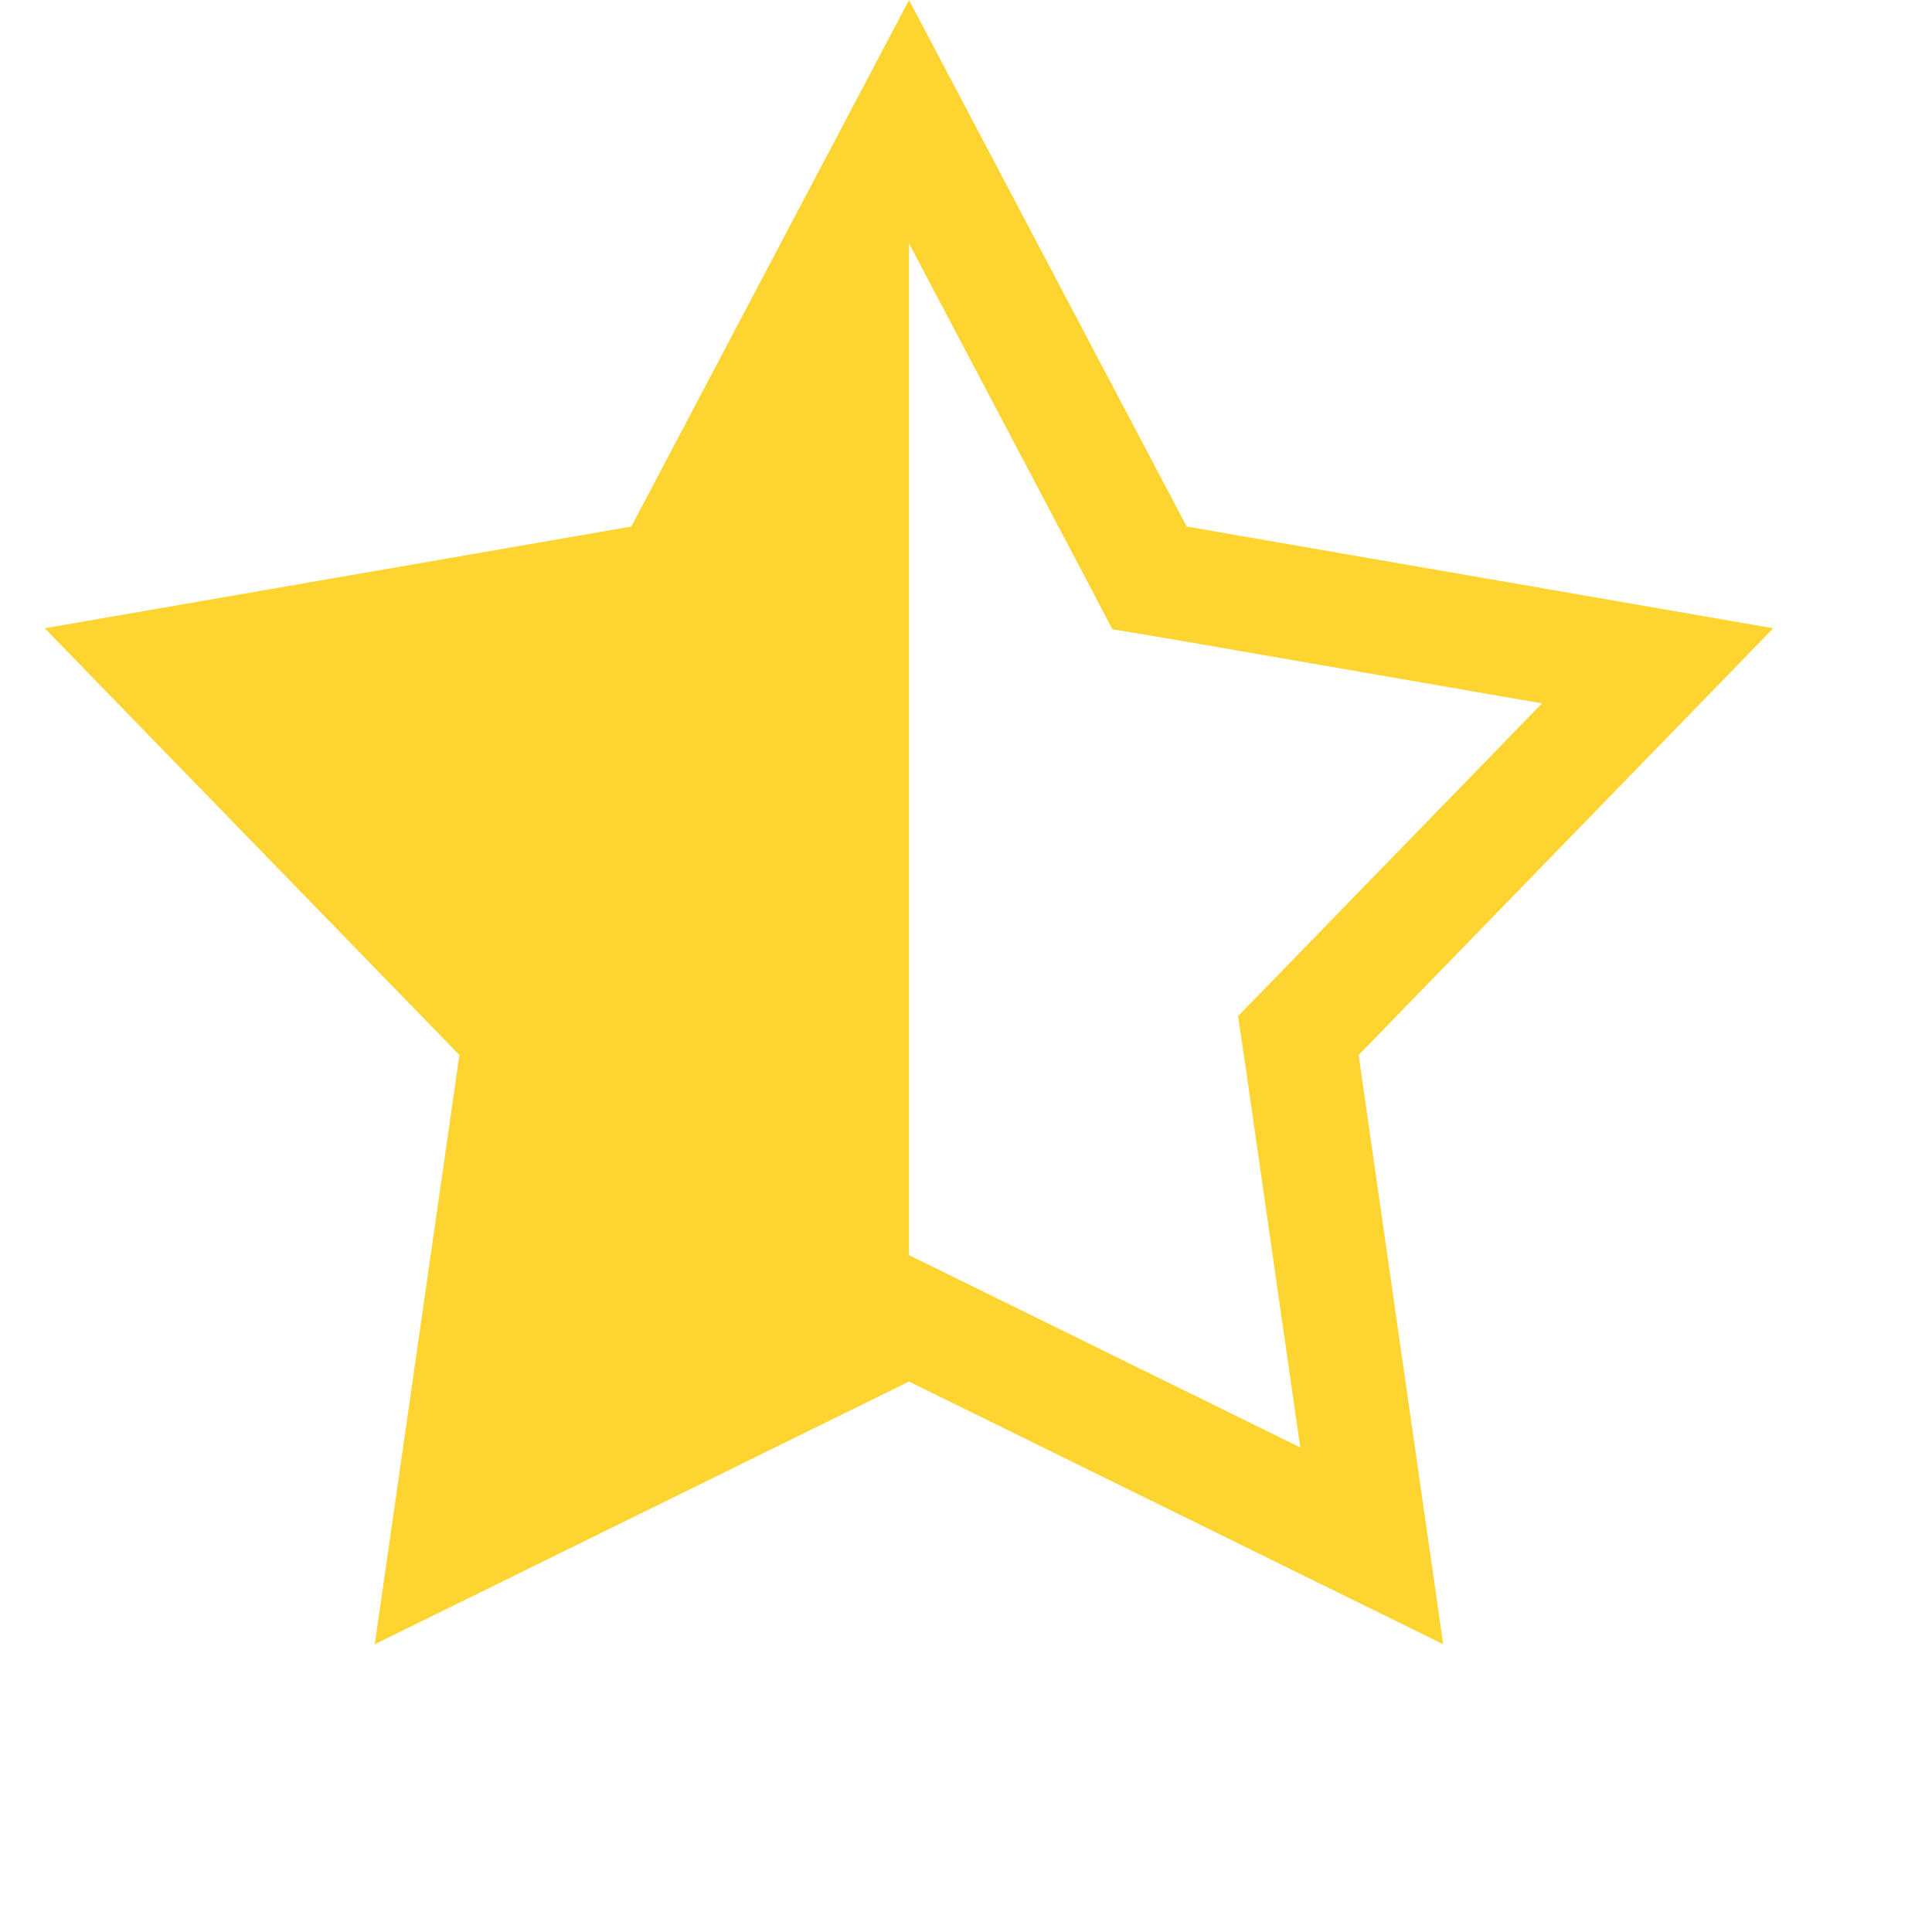 <svg width="8" height="8" viewBox="0 0 8 8" fill="none" xmlns="http://www.w3.org/2000/svg">
<path d="M2.588 2.353L1.294 2.823H0.823L2.235 4.352L2 6.234L3.764 5.529V0.471L2.941 2.353H2.588Z" fill="#FED430"/>
<path d="M3.764 0.504L4.706 2.29L4.76 2.393L4.874 2.412L6.864 2.757L5.457 4.205L5.376 4.288L5.393 4.402L5.68 6.401L3.868 5.51L3.764 5.459L3.66 5.51L1.848 6.401L2.135 4.402L2.152 4.288L2.071 4.205L0.664 2.757L2.654 2.412L2.768 2.393L2.822 2.29L3.764 0.504Z" stroke="#FED430" stroke-width="0.47"/>
</svg>
